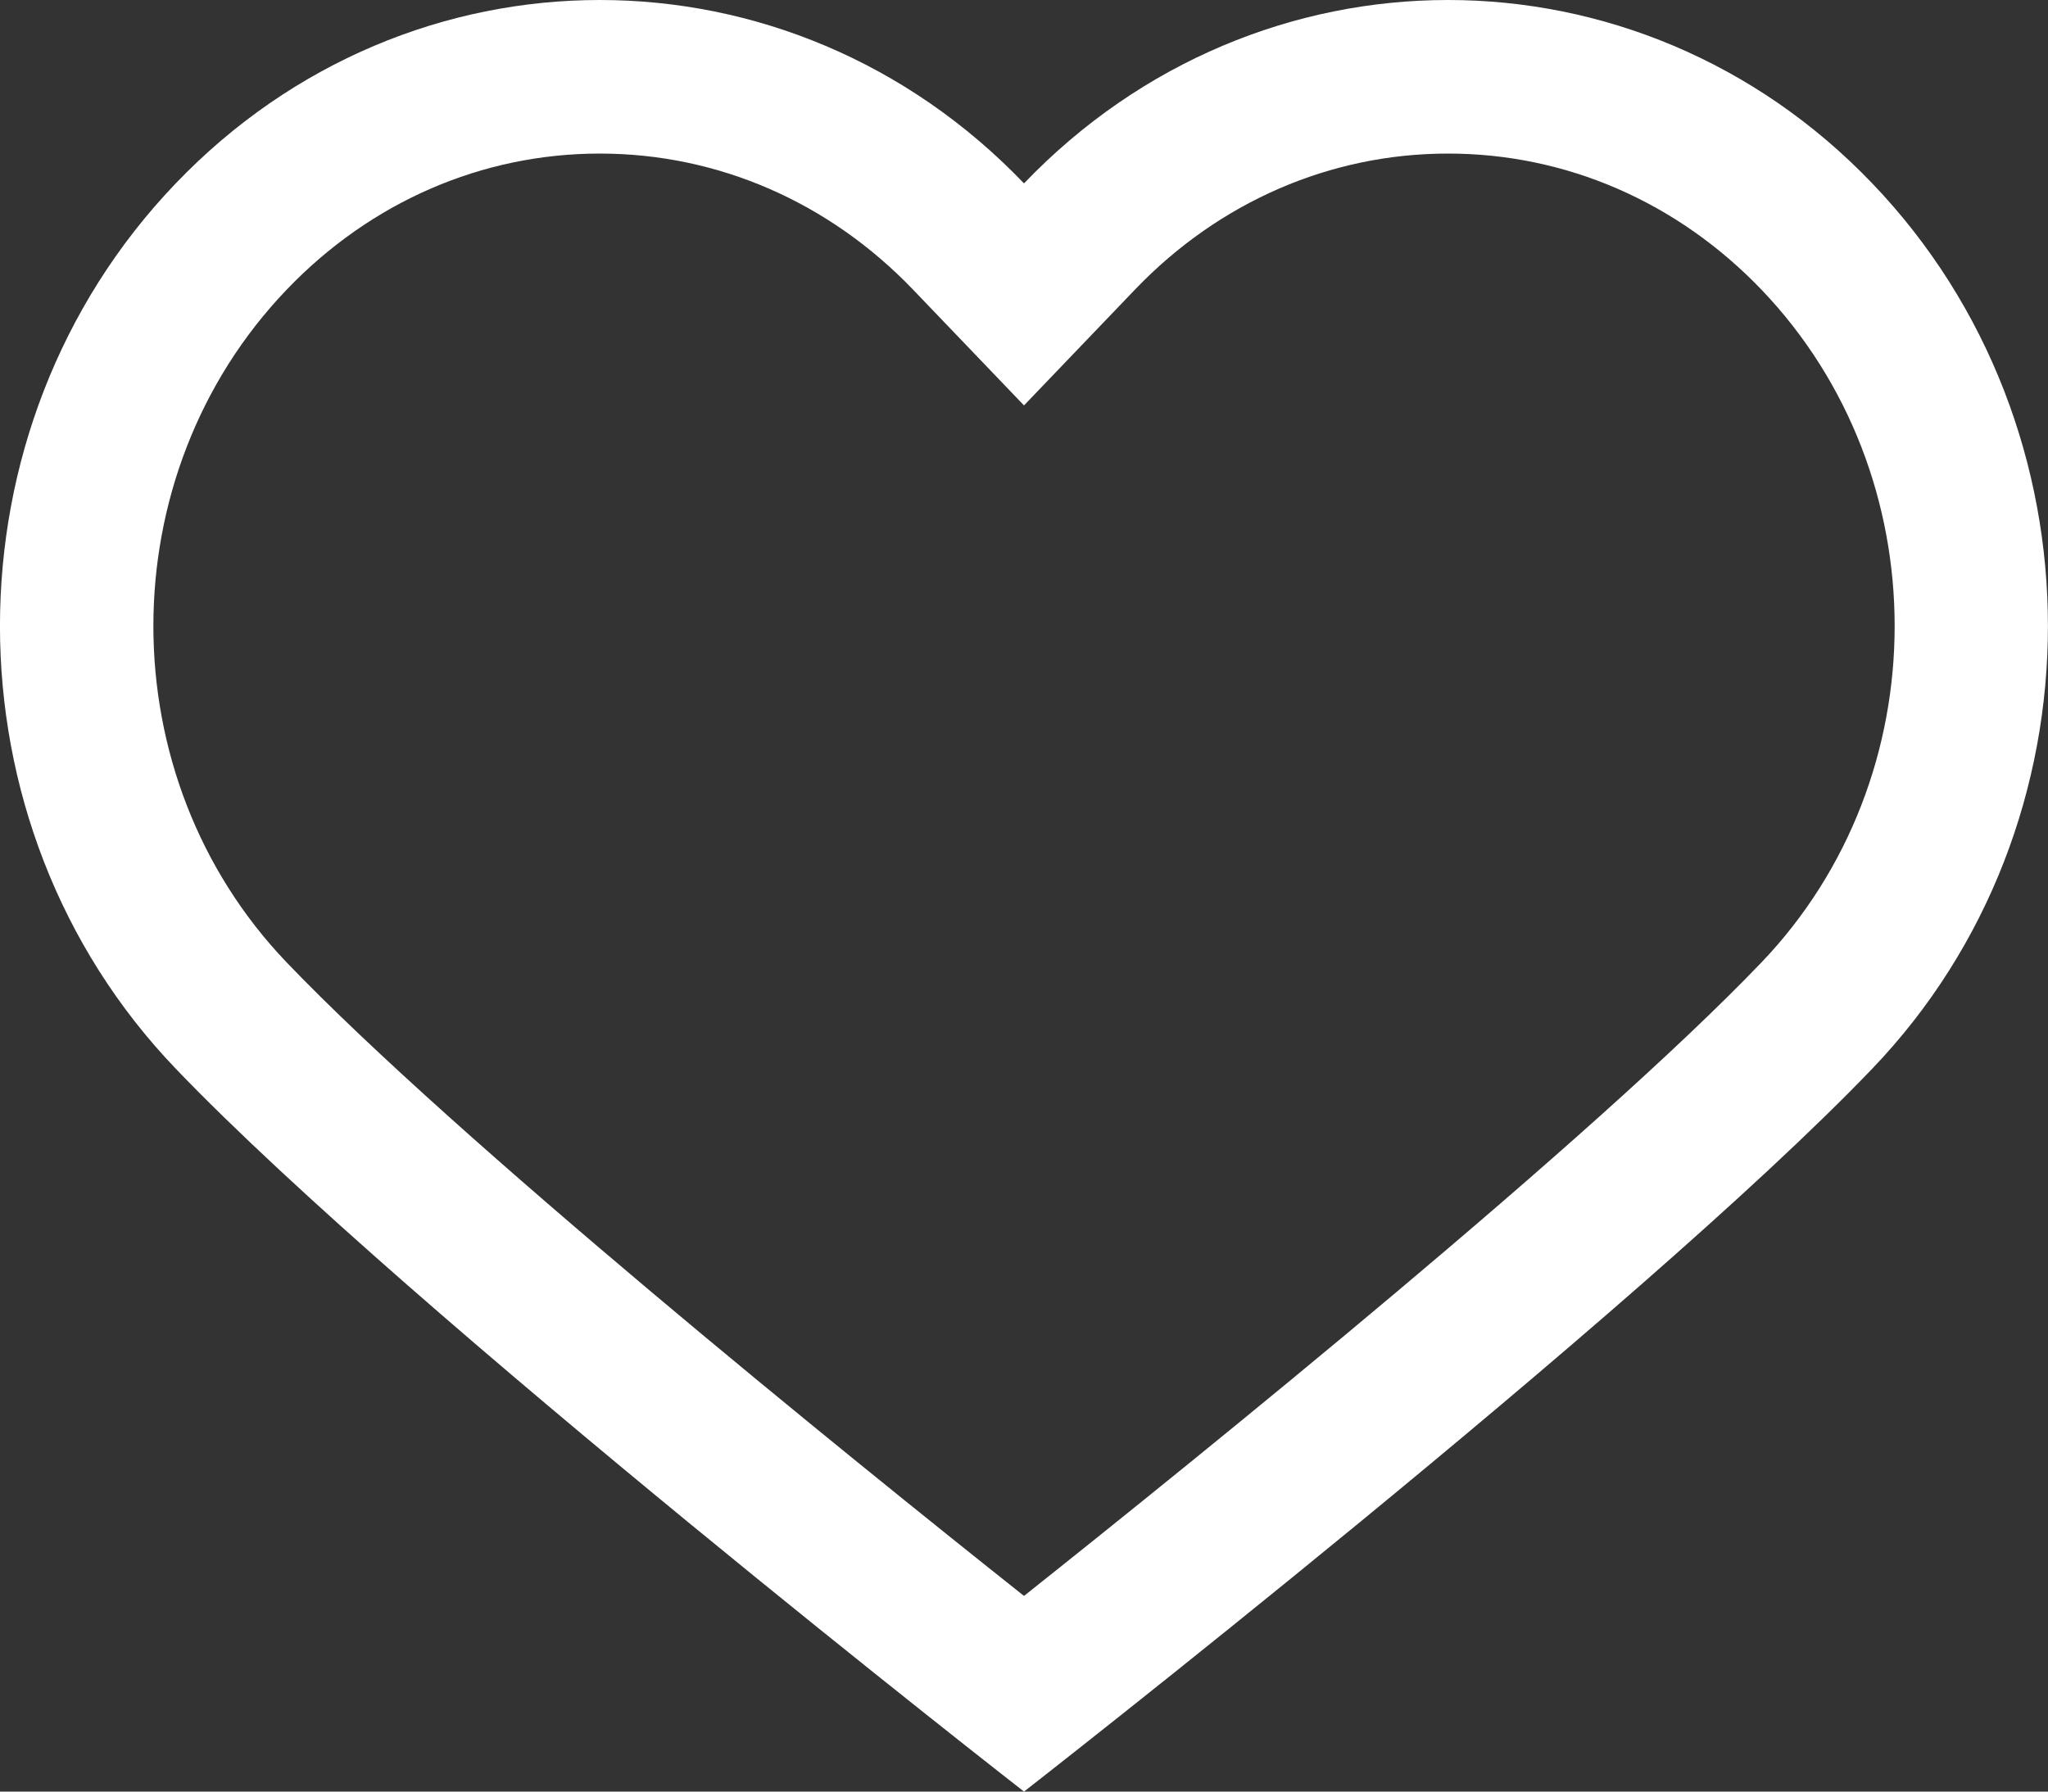 <?xml version="1.0" encoding="UTF-8"?>
<svg width="16px" height="14px" viewBox="0 0 16 14" version="1.1" xmlns="http://www.w3.org/2000/svg" xmlns:xlink="http://www.w3.org/1999/xlink">
    <rect x="0" y="0" width="16" height="14" fill="#333333" stroke="none"/>
    <title>icon-set/heart-1</title>
    <g id="icon-set-Web最新整理" stroke="none" stroke-width="1" fill="none" fill-rule="evenodd">
        <g id="images" transform="translate(-1433, -371)" fill="#FFFFFF">
            <g id="icon-set/heart-1" transform="translate(1433, 371)">
                <path d="M11.313,0 C10.114,0 8.915,0.478 8,1.433 C7.085,0.478 5.886,0 4.686,0 C3.486,0 2.288,0.478 1.373,1.433 C-0.458,3.343 -0.458,6.441 1.373,8.351 C3.203,10.262 8,14 8,14 C8,14 12.797,10.262 14.627,8.351 C16.457,6.441 16.457,3.343 14.627,1.433 C13.713,0.478 12.512,0 11.313,0 M11.313,1.2 C12.235,1.2 13.104,1.578 13.761,2.263 C15.149,3.713 15.149,6.071 13.761,7.521 C12.434,8.907 9.402,11.356 8,12.471 C6.596,11.356 3.567,8.907 2.24,7.521 C0.851,6.071 0.851,3.713 2.24,2.263 C2.896,1.578 3.764,1.2 4.686,1.2 C5.607,1.2 6.476,1.578 7.133,2.263 L8,3.168 L8.867,2.263 C9.523,1.578 10.392,1.2 11.313,1.2" id="Fill-1"></path>
            </g>
        </g>
    </g>
</svg>